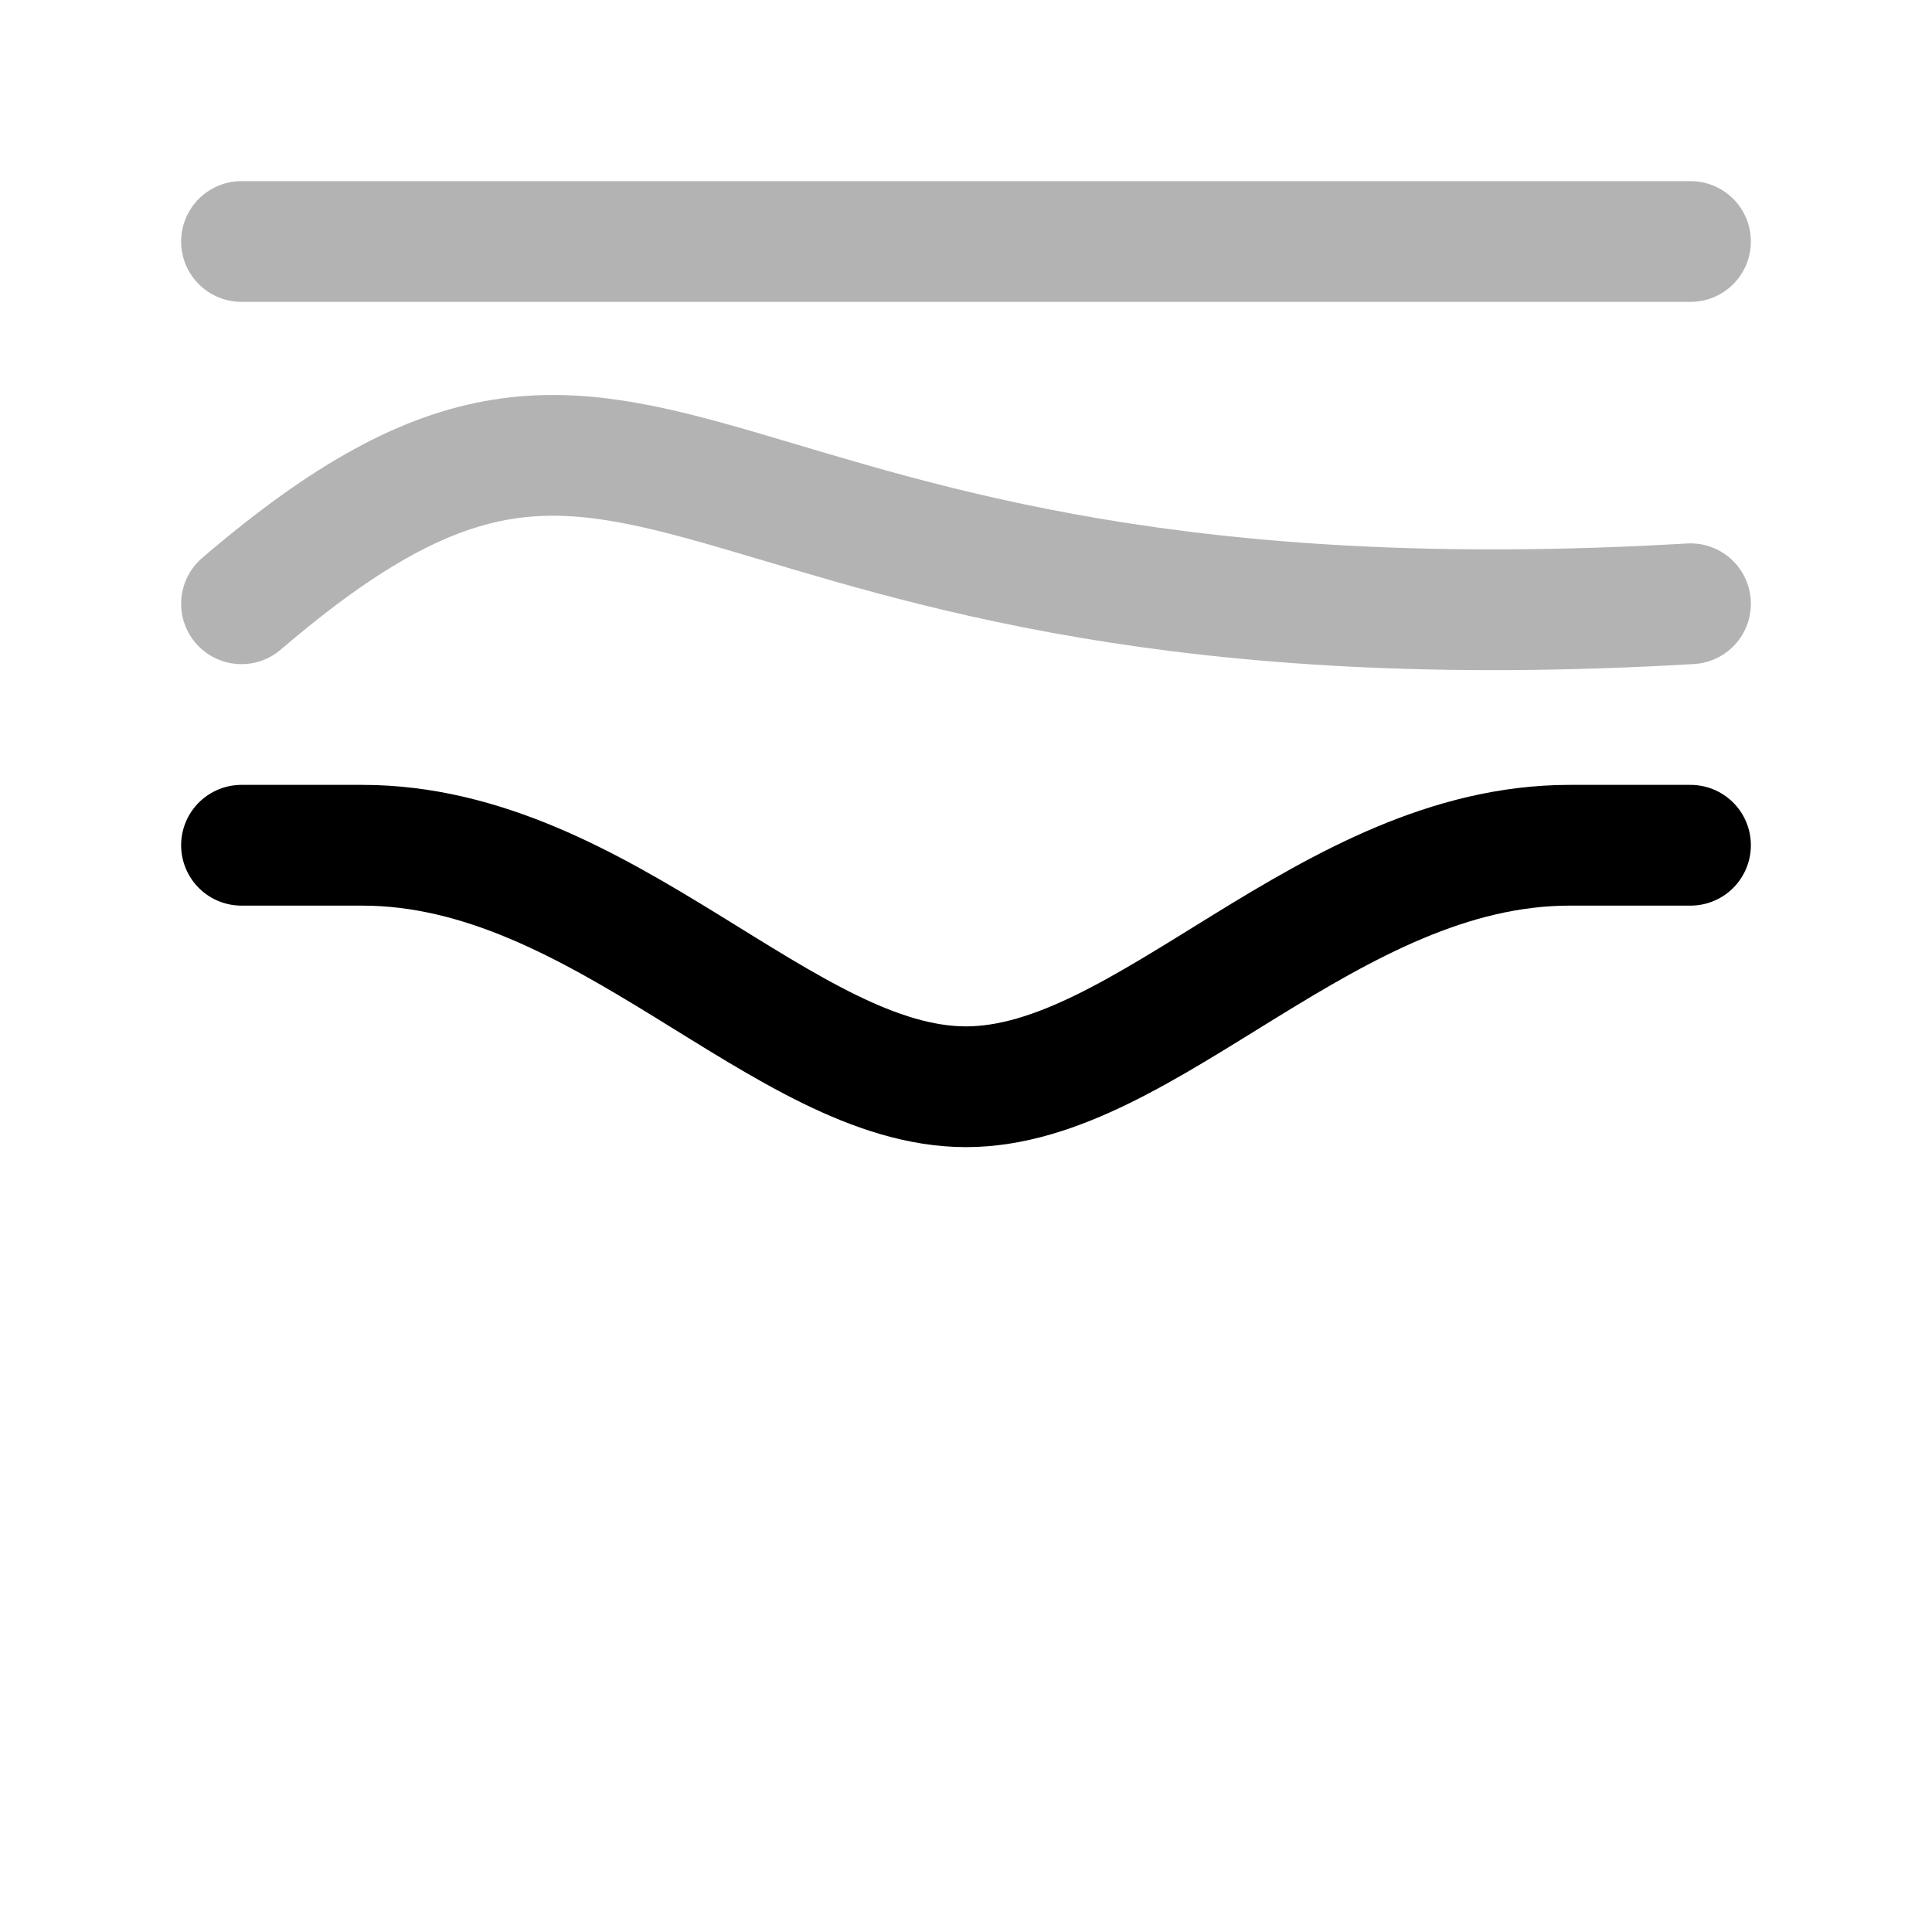 <svg xmlns="http://www.w3.org/2000/svg" width="32" height="32" viewBox="0 0 32 32">
  <g
    stroke="currentColor"
    stroke-width="2"
    stroke-linecap="round"
    fill="none"
  >
    <path
      d="M 4 4 L 28 4"
      stroke-opacity="0.3"
    />
    <path
      d="M 4 10 C 11 4 11 11 28 10"
      stroke-opacity="0.3"
    />
    <path
      d="M 4 14 L 6 14 C 10 14 13 18 16 18 C 19 18 22 14 26 14 L 28 14"
      stroke-opacity="1"
    />
  </g>
</svg>